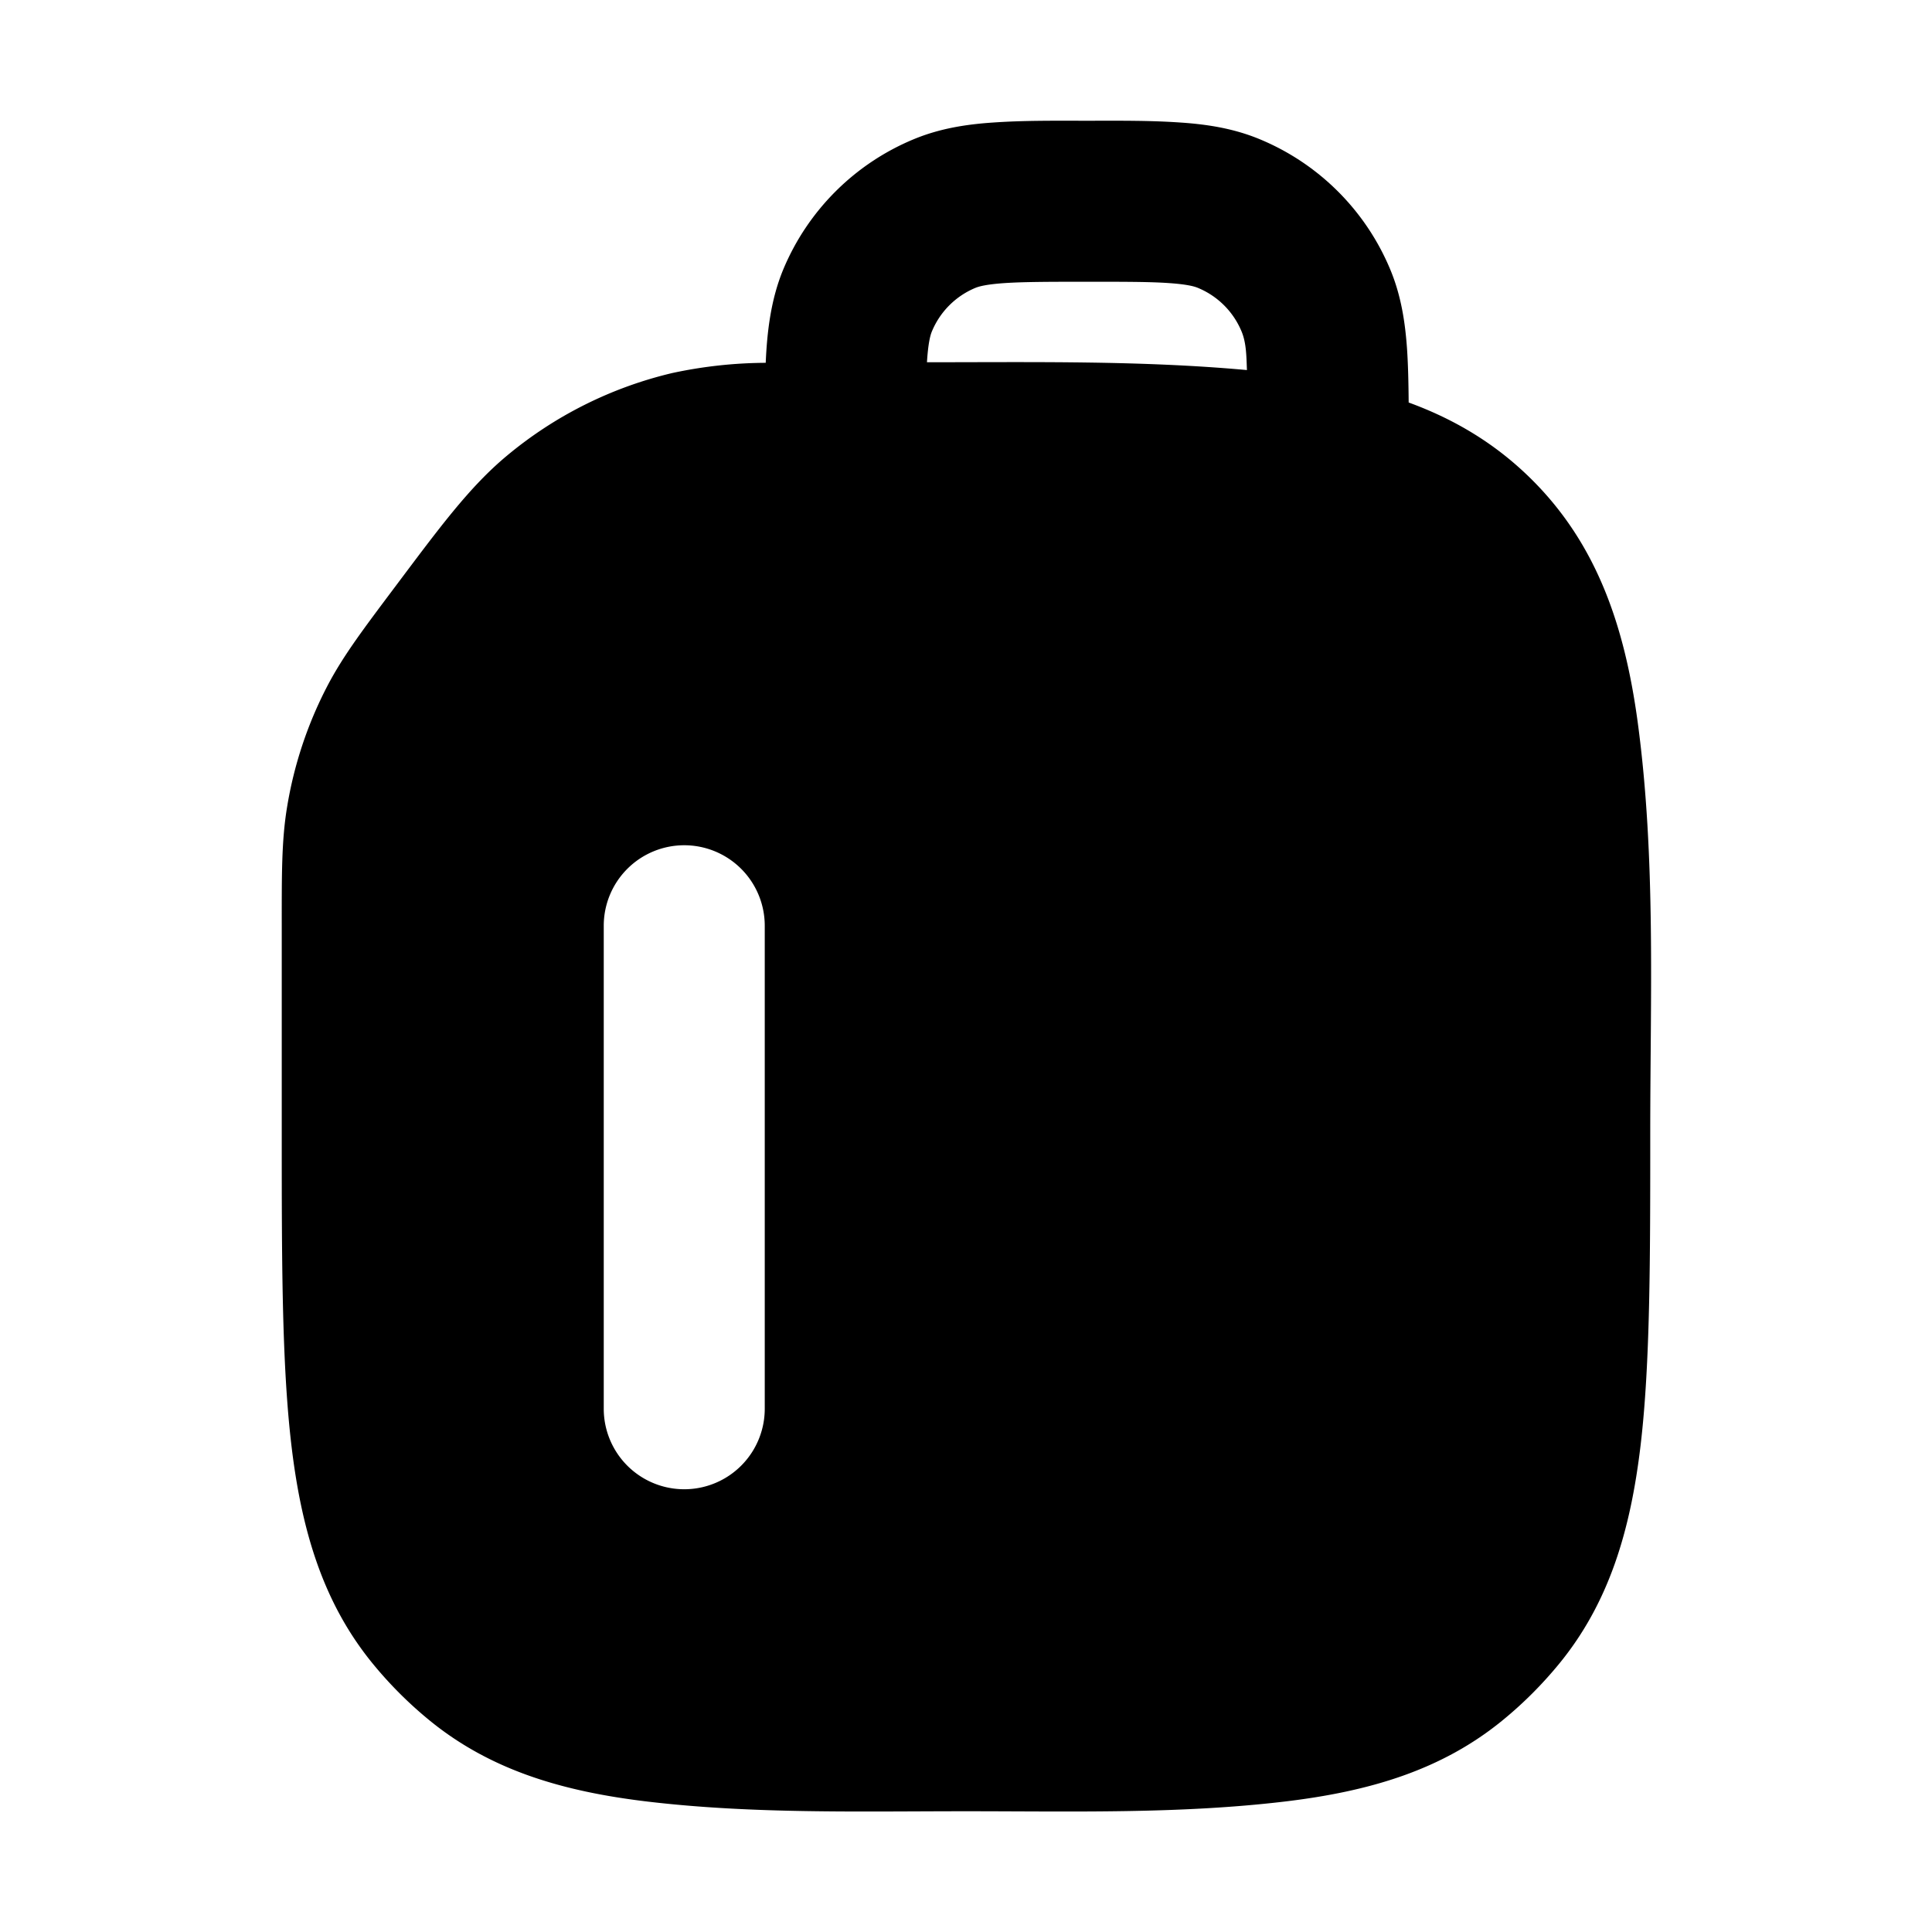 <svg xmlns="http://www.w3.org/2000/svg" width="24" height="24" viewBox="0 0 24 24" fill="none">
    <path fill="currentColor" fill-rule="evenodd" d="M13.5 1.5c.387 0 .776-.005 1.162.022.33.022.66.072.986.207a3 3 0 0 1 1.624 1.623c.135.326.184.656.207.986.013.196.018.417.02.662.575.21 1.088.516 1.537.965.802.802 1.147 1.813 1.309 3.013.226 1.68.155 3.395.155 5.086 0 1.59 0 2.872-.12 3.89-.125 1.055-.39 1.957-1.015 2.718-.208.253-.44.486-.693.693-.76.625-1.663.89-2.718 1.015-1.308.155-2.64.12-3.954.12-1.315 0-2.646.035-3.954-.12-1.055-.125-1.957-.39-2.718-1.015a4.994 4.994 0 0 1-.693-.693c-.624-.76-.89-1.663-1.015-2.718-.12-1.018-.12-2.3-.12-3.89V11.5c0-.627-.003-1.051.065-1.467a5 5 0 0 1 .506-1.52c.196-.373.452-.71.829-1.213.558-.743.928-1.248 1.396-1.638a5 5 0 0 1 2.055-1.028 5.63 5.63 0 0 1 1.161-.127c.017-.393.065-.788.216-1.155a3 3 0 0 1 1.624-1.623c.326-.135.656-.185.986-.207.386-.027.775-.022 1.162-.022m-1.985 3c.015-.242.043-.34.061-.382a1 1 0 0 1 .541-.542c.042-.017.129-.043.357-.059.237-.016.546-.017 1.026-.017s.79 0 1.026.017c.228.016.315.042.357.06a1 1 0 0 1 .54.54c.062.148.06.322.067.48-1.32-.12-2.652-.097-3.975-.097m-3.015 6a1 1 0 0 1 1 1v6a1 1 0 1 1-2 0v-6a1 1 0 0 1 1-1" clip-rule="evenodd"/>
</svg>